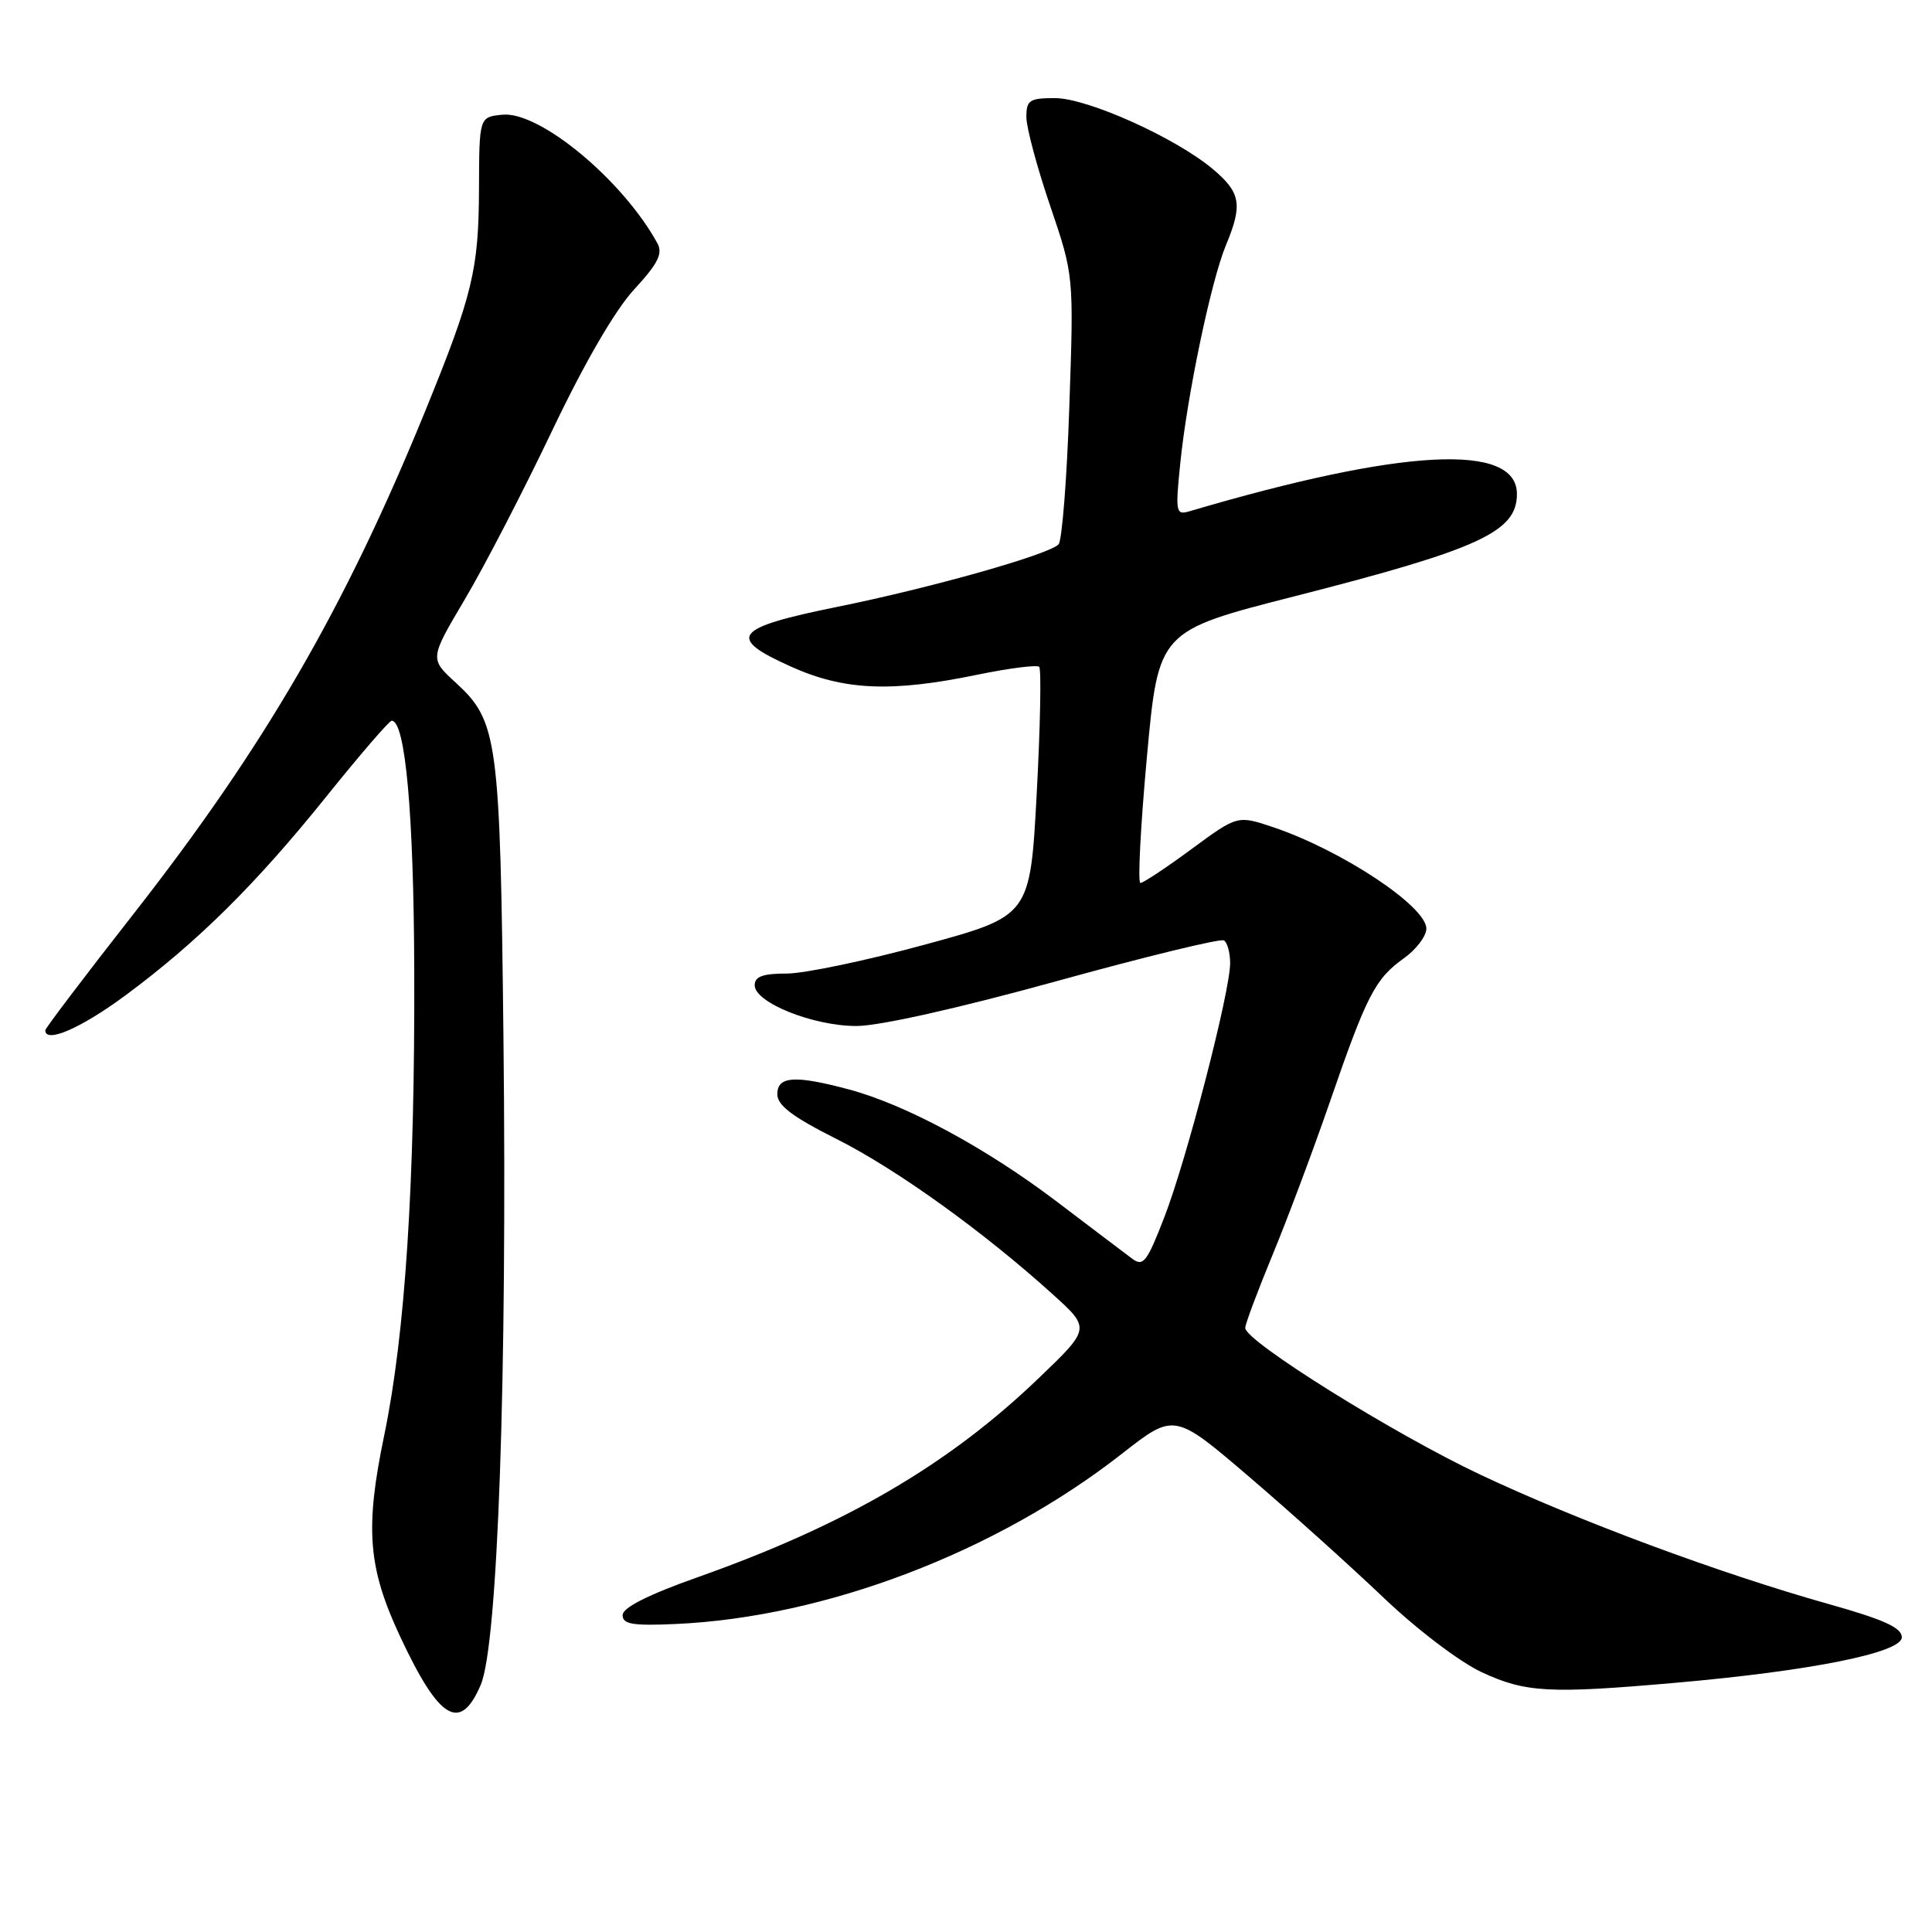 <?xml version="1.0" encoding="UTF-8" standalone="no"?>
<!DOCTYPE svg PUBLIC "-//W3C//DTD SVG 1.1//EN" "http://www.w3.org/Graphics/SVG/1.1/DTD/svg11.dtd" >
<svg xmlns="http://www.w3.org/2000/svg" xmlns:xlink="http://www.w3.org/1999/xlink" version="1.1" viewBox="0 0 256 256">
 <g >
 <path fill="currentColor"
d=" M 63.70 223.25 C 65.97 217.94 67.21 182.42 66.71 137.50 C 66.27 97.81 65.97 95.57 60.36 90.43 C 56.93 87.29 56.93 87.29 61.60 79.40 C 64.18 75.05 69.37 65.02 73.14 57.11 C 77.44 48.09 81.50 41.09 84.03 38.35 C 87.19 34.92 87.85 33.61 87.11 32.24 C 82.53 23.87 71.51 14.72 66.58 15.20 C 63.50 15.50 63.50 15.50 63.47 25.00 C 63.43 35.75 62.64 39.03 56.33 54.50 C 45.64 80.68 35.02 98.98 17.56 121.27 C 11.20 129.39 6.00 136.25 6.00 136.52 C 6.00 138.30 10.74 136.24 16.61 131.90 C 26.16 124.83 33.87 117.21 43.28 105.50 C 47.70 100.00 51.58 95.50 51.90 95.50 C 53.71 95.50 54.82 107.75 54.89 128.50 C 54.99 156.73 53.70 176.76 50.90 190.24 C 48.34 202.58 48.76 207.75 53.03 216.87 C 58.20 227.93 60.99 229.60 63.70 223.25 Z  M 222.00 222.98 C 239.93 221.41 252.00 218.99 252.00 216.95 C 252.00 215.68 249.63 214.60 242.25 212.53 C 227.81 208.46 209.15 201.53 196.15 195.40 C 184.63 189.97 165.00 177.71 165.00 175.96 C 165.00 175.44 166.63 171.10 168.61 166.30 C 170.60 161.50 174.00 152.41 176.18 146.11 C 181.08 131.90 182.21 129.70 185.98 127.01 C 187.64 125.83 189.00 124.05 189.00 123.05 C 189.00 120.10 177.82 112.69 168.74 109.62 C 163.98 108.02 163.98 108.02 157.88 112.51 C 154.53 114.98 151.48 117.00 151.11 117.00 C 150.74 117.00 151.13 109.49 151.97 100.31 C 153.50 83.61 153.50 83.61 171.58 79.00 C 196.05 72.75 201.00 70.47 201.00 65.46 C 201.00 58.62 185.82 59.42 157.60 67.75 C 155.81 68.28 155.73 67.89 156.39 61.41 C 157.30 52.37 160.49 37.16 162.45 32.47 C 164.68 27.13 164.40 25.52 160.75 22.44 C 155.81 18.27 144.10 13.00 139.78 13.00 C 136.41 13.00 136.00 13.27 136.00 15.52 C 136.00 16.90 137.42 22.19 139.15 27.27 C 142.29 36.50 142.29 36.50 141.69 53.90 C 141.37 63.47 140.72 71.68 140.26 72.14 C 138.89 73.51 123.34 77.90 111.00 80.40 C 97.18 83.20 96.20 84.47 104.83 88.34 C 111.83 91.49 118.12 91.76 129.47 89.41 C 133.70 88.54 137.40 88.07 137.70 88.36 C 137.99 88.66 137.85 96.21 137.37 105.14 C 136.50 121.37 136.50 121.37 122.50 125.18 C 114.80 127.28 106.59 129.00 104.25 129.00 C 101.08 129.00 100.00 129.39 100.00 130.55 C 100.00 132.85 107.76 135.96 113.50 135.95 C 116.51 135.95 127.03 133.59 139.93 130.03 C 151.72 126.77 161.73 124.33 162.18 124.61 C 162.63 124.89 163.00 126.24 163.00 127.62 C 163.00 131.41 157.25 153.61 154.29 161.26 C 151.96 167.27 151.49 167.89 149.99 166.76 C 149.06 166.07 144.54 162.64 139.94 159.15 C 130.60 152.08 120.05 146.39 112.50 144.36 C 105.32 142.44 103.00 142.59 103.00 144.99 C 103.00 146.47 105.01 147.99 110.86 150.93 C 118.80 154.92 130.33 163.21 139.50 171.51 C 144.50 176.03 144.50 176.03 137.64 182.61 C 125.68 194.09 112.08 202.03 92.50 208.97 C 85.88 211.31 82.50 213.02 82.50 214.01 C 82.50 215.22 83.82 215.44 89.50 215.19 C 109.38 214.30 131.98 205.68 148.66 192.63 C 155.60 187.20 155.60 187.20 165.55 195.71 C 171.02 200.39 179.02 207.59 183.32 211.69 C 187.73 215.90 193.41 220.21 196.32 221.57 C 202.15 224.28 205.25 224.45 222.00 222.98 Z "/>
</g>
</svg>
